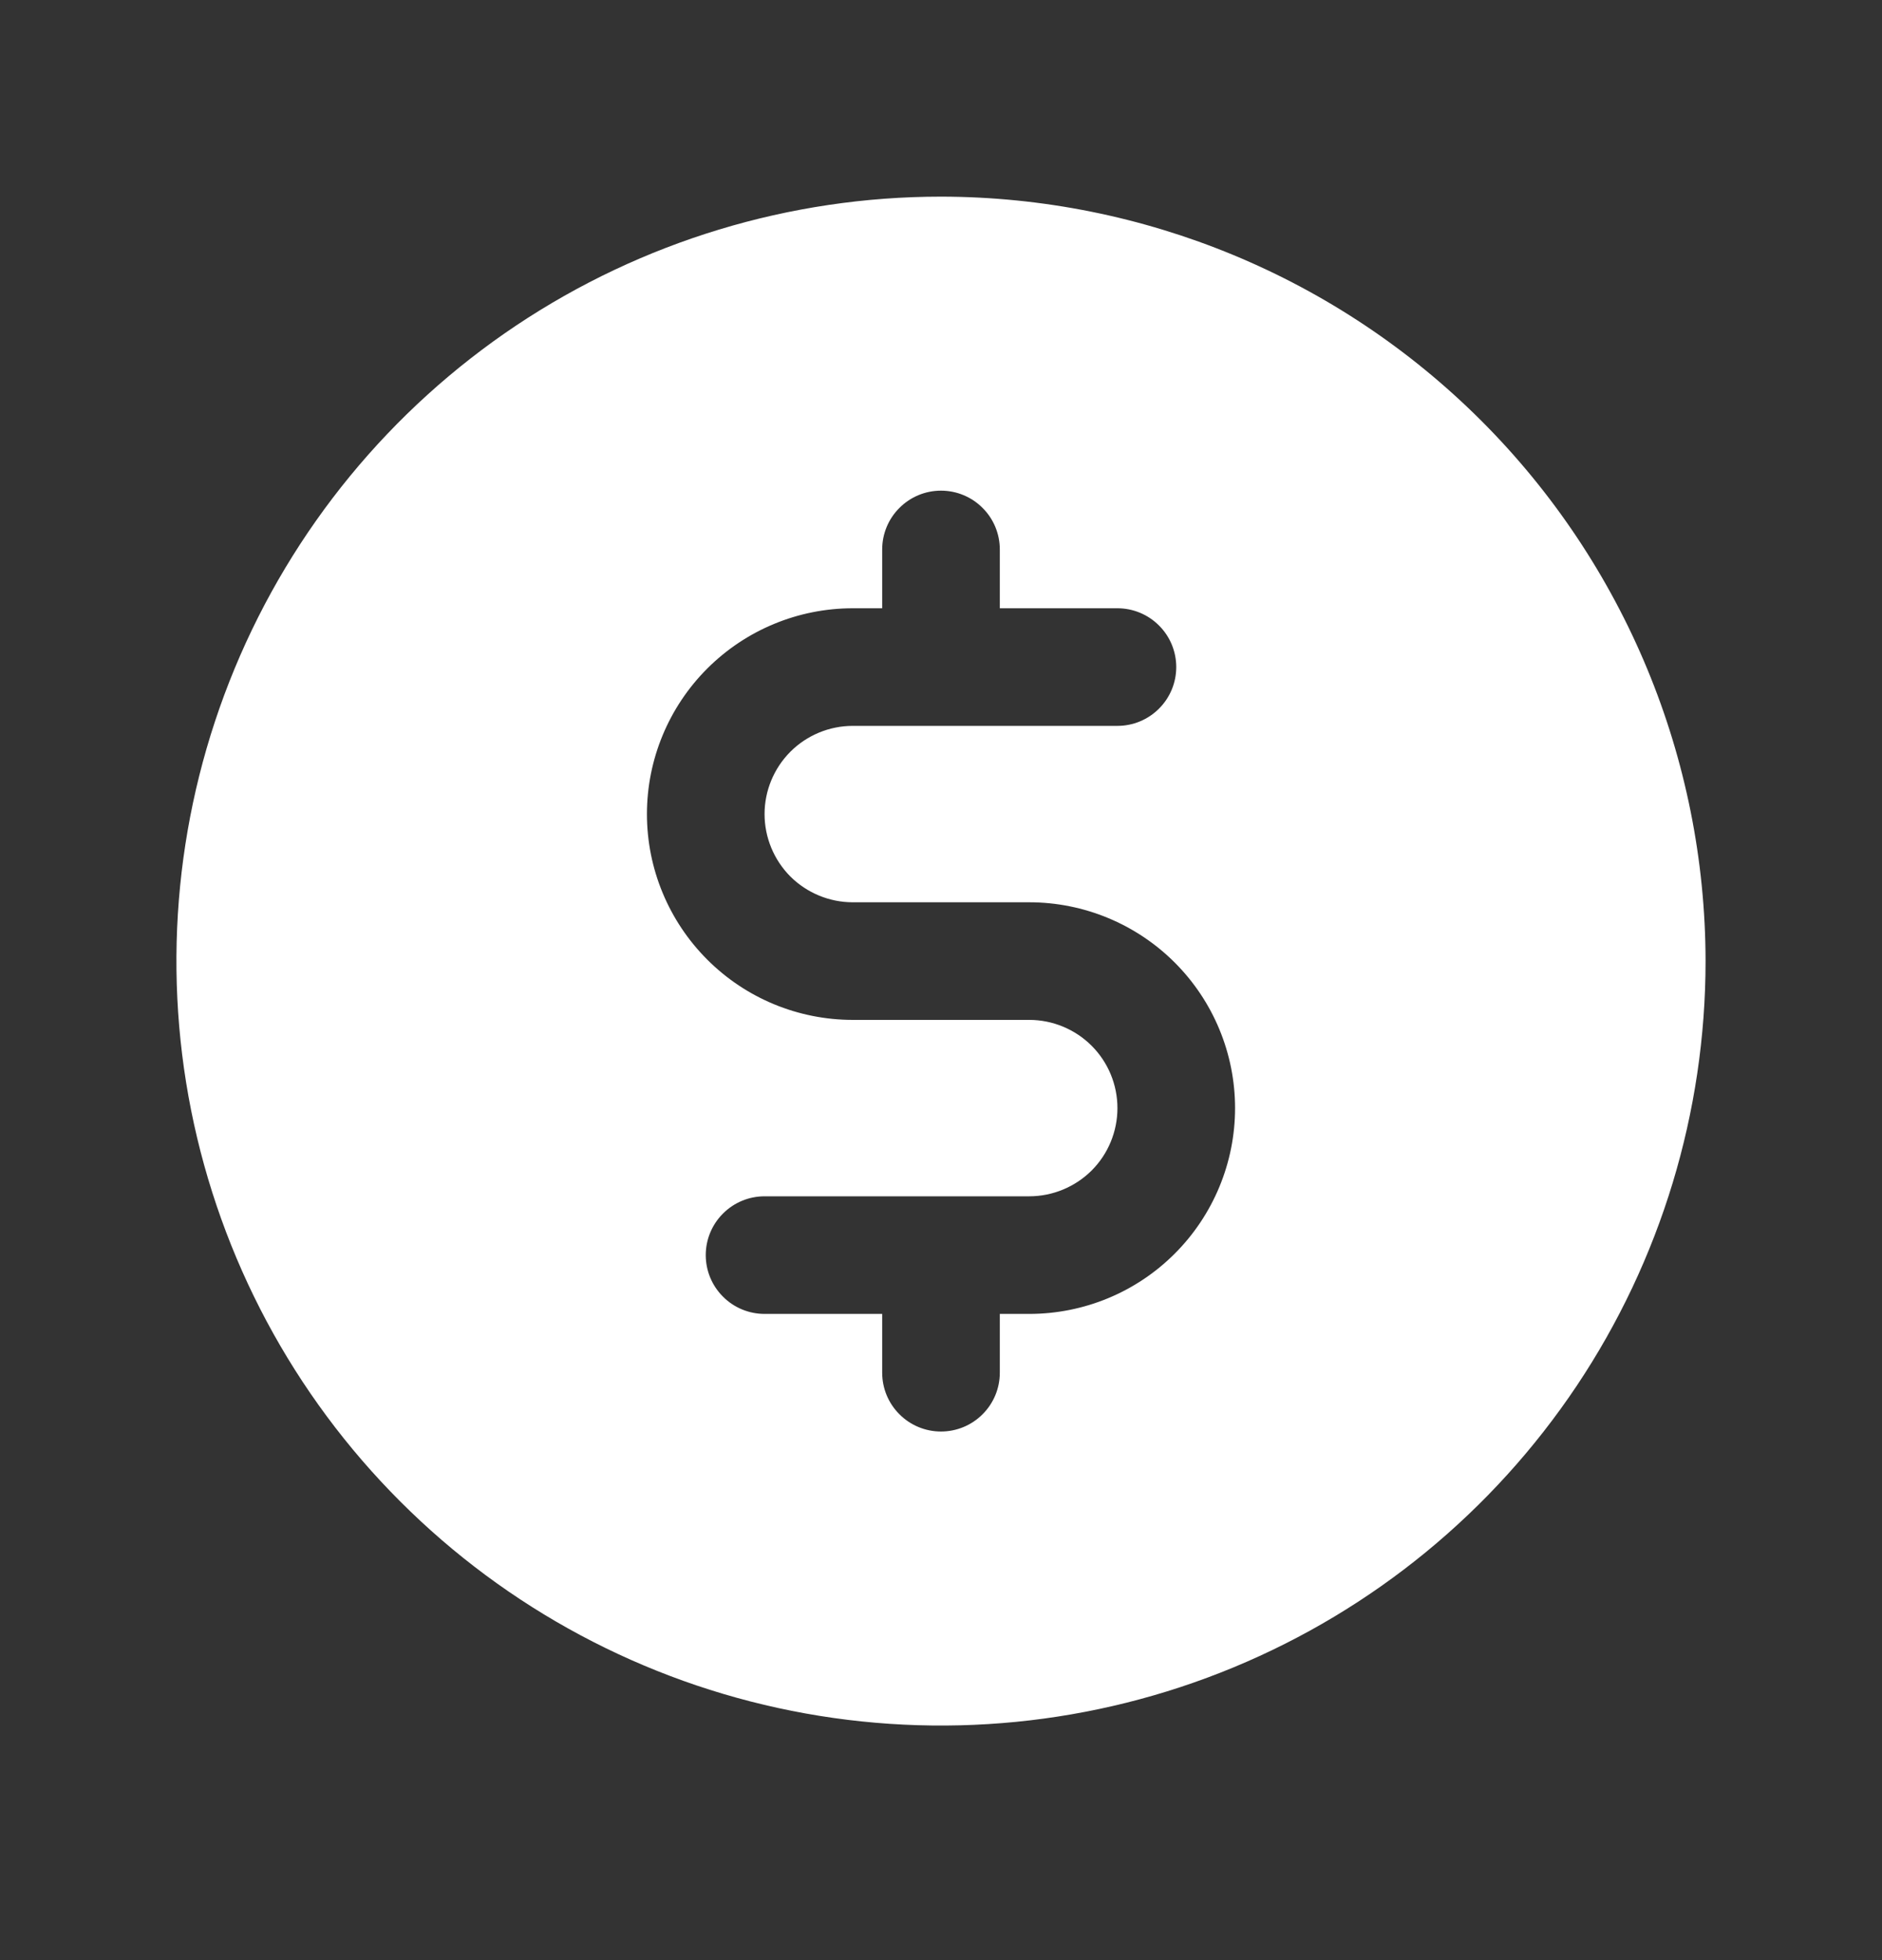 <svg width="24" height="25" viewBox="0 0 24 25" fill="none" xmlns="http://www.w3.org/2000/svg">
<rect x="0" y="0" width="24" height="25" fill="#333333" stroke="none"/>
<path d="M12 2.508C10.072 2.508 8.187 3.08 6.583 4.151C4.98 5.223 3.73 6.745 2.992 8.527C2.254 10.309 2.061 12.269 2.437 14.16C2.814 16.052 3.742 17.789 5.106 19.152C6.469 20.516 8.207 21.445 10.098 21.821C11.989 22.197 13.95 22.004 15.731 21.266C17.513 20.528 19.035 19.278 20.107 17.675C21.178 16.072 21.75 14.186 21.75 12.258C21.747 9.673 20.719 7.195 18.891 5.367C17.063 3.539 14.585 2.511 12 2.508ZM13.125 16.758H12.75V17.508C12.75 17.707 12.671 17.898 12.53 18.038C12.39 18.179 12.199 18.258 12 18.258C11.801 18.258 11.61 18.179 11.47 18.038C11.329 17.898 11.25 17.707 11.25 17.508V16.758H9.75C9.551 16.758 9.36 16.679 9.22 16.538C9.079 16.398 9 16.207 9 16.008C9 15.809 9.079 15.618 9.22 15.478C9.36 15.337 9.551 15.258 9.75 15.258H13.125C13.423 15.258 13.71 15.139 13.921 14.929C14.132 14.718 14.25 14.431 14.25 14.133C14.25 13.835 14.132 13.549 13.921 13.338C13.71 13.127 13.423 13.008 13.125 13.008H10.875C10.179 13.008 9.511 12.732 9.019 12.239C8.527 11.747 8.25 11.079 8.25 10.383C8.25 9.687 8.527 9.019 9.019 8.527C9.511 8.035 10.179 7.758 10.875 7.758H11.25V7.008C11.25 6.809 11.329 6.618 11.47 6.478C11.61 6.337 11.801 6.258 12 6.258C12.199 6.258 12.39 6.337 12.53 6.478C12.671 6.618 12.75 6.809 12.75 7.008V7.758H14.25C14.449 7.758 14.64 7.837 14.78 7.978C14.921 8.118 15 8.309 15 8.508C15 8.707 14.921 8.898 14.78 9.038C14.64 9.179 14.449 9.258 14.25 9.258H10.875C10.577 9.258 10.29 9.377 10.079 9.588C9.869 9.799 9.75 10.085 9.75 10.383C9.75 10.681 9.869 10.968 10.079 11.179C10.29 11.389 10.577 11.508 10.875 11.508H13.125C13.821 11.508 14.489 11.785 14.981 12.277C15.473 12.769 15.75 13.437 15.75 14.133C15.75 14.829 15.473 15.497 14.981 15.989C14.489 16.482 13.821 16.758 13.125 16.758Z" fill="white"/>
</svg>
